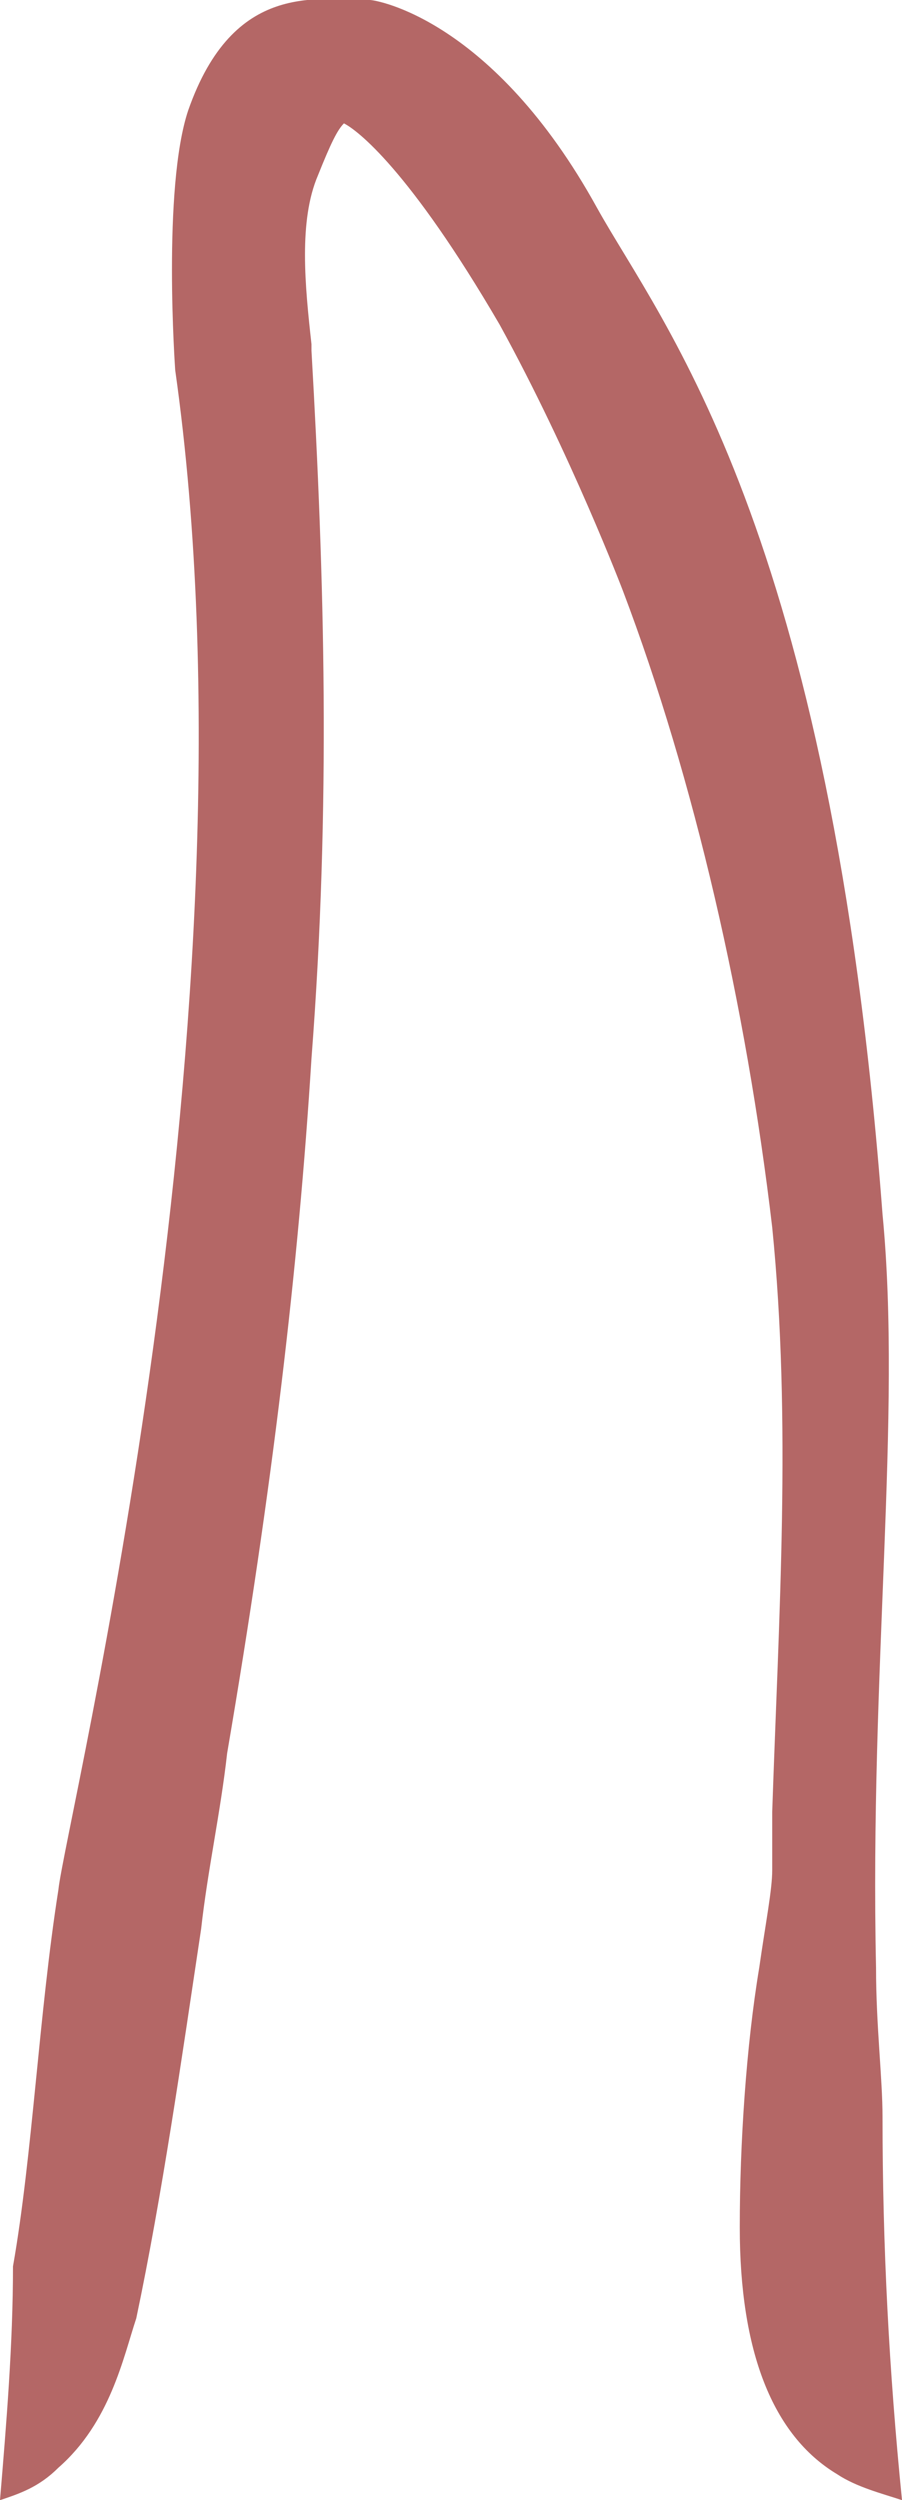 <?xml version="1.0" encoding="utf-8"?>
<!-- Generator: Adobe Illustrator 25.3.1, SVG Export Plug-In . SVG Version: 6.00 Build 0)  -->
<svg version="1.1" id="Слой_1" xmlns="http://www.w3.org/2000/svg" xmlns:xlink="http://www.w3.org/1999/xlink" x="0px" y="0px"
	 viewBox="0 0 13.9 38.5" style="enable-background:new 0 0 13.9 38.5;" xml:space="preserve">
<style type="text/css">
	.st0{fill:#B46766;}
</style>
<path class="st0" d="M13.6,32.6c0-0.6-0.1-1.4-0.1-2.3c-0.1-4.6,0.4-8.5,0.1-11.6C12.8,8.1,10.2,5,9.2,3.2C7.6,0.3,5.8,0,5.7,0
	C4.9,0,3.6-0.3,2.9,1.7c-0.4,1.2-0.2,4-0.2,4C4.1,15.6,1,28.1,0.9,29.1c-0.3,1.9-0.4,4.1-0.7,5.8c0,1.2-0.1,2.4-0.2,3.6
	c0.3-0.1,0.6-0.2,0.9-0.5c0.8-0.7,1-1.7,1.2-2.3c0.4-1.9,0.7-4,1-6c0.1-0.9,0.3-1.8,0.4-2.7c0.7-4.1,1.1-7.5,1.3-10.7
	c0.3-3.9,0.2-7.4,0-10.9V5.3C4.7,4.4,4.6,3.4,4.9,2.7C5.1,2.2,5.2,2,5.3,1.9C5.5,2,6.3,2.6,7.7,5c1.1,2,1.9,4.1,1.9,4.1
	c1.1,2.9,1.9,6.4,2.3,9.8c0.3,3,0.1,6,0,9c0,0.3,0,0.6,0,0.9c0,0.3-0.1,0.8-0.2,1.5c-0.2,1.2-0.3,2.7-0.3,4c0,1.9,0.5,3.2,1.5,3.8
	c0.3,0.2,0.7,0.3,1,0.4C13.7,36.5,13.6,34.6,13.6,32.6z"/>
</svg>
